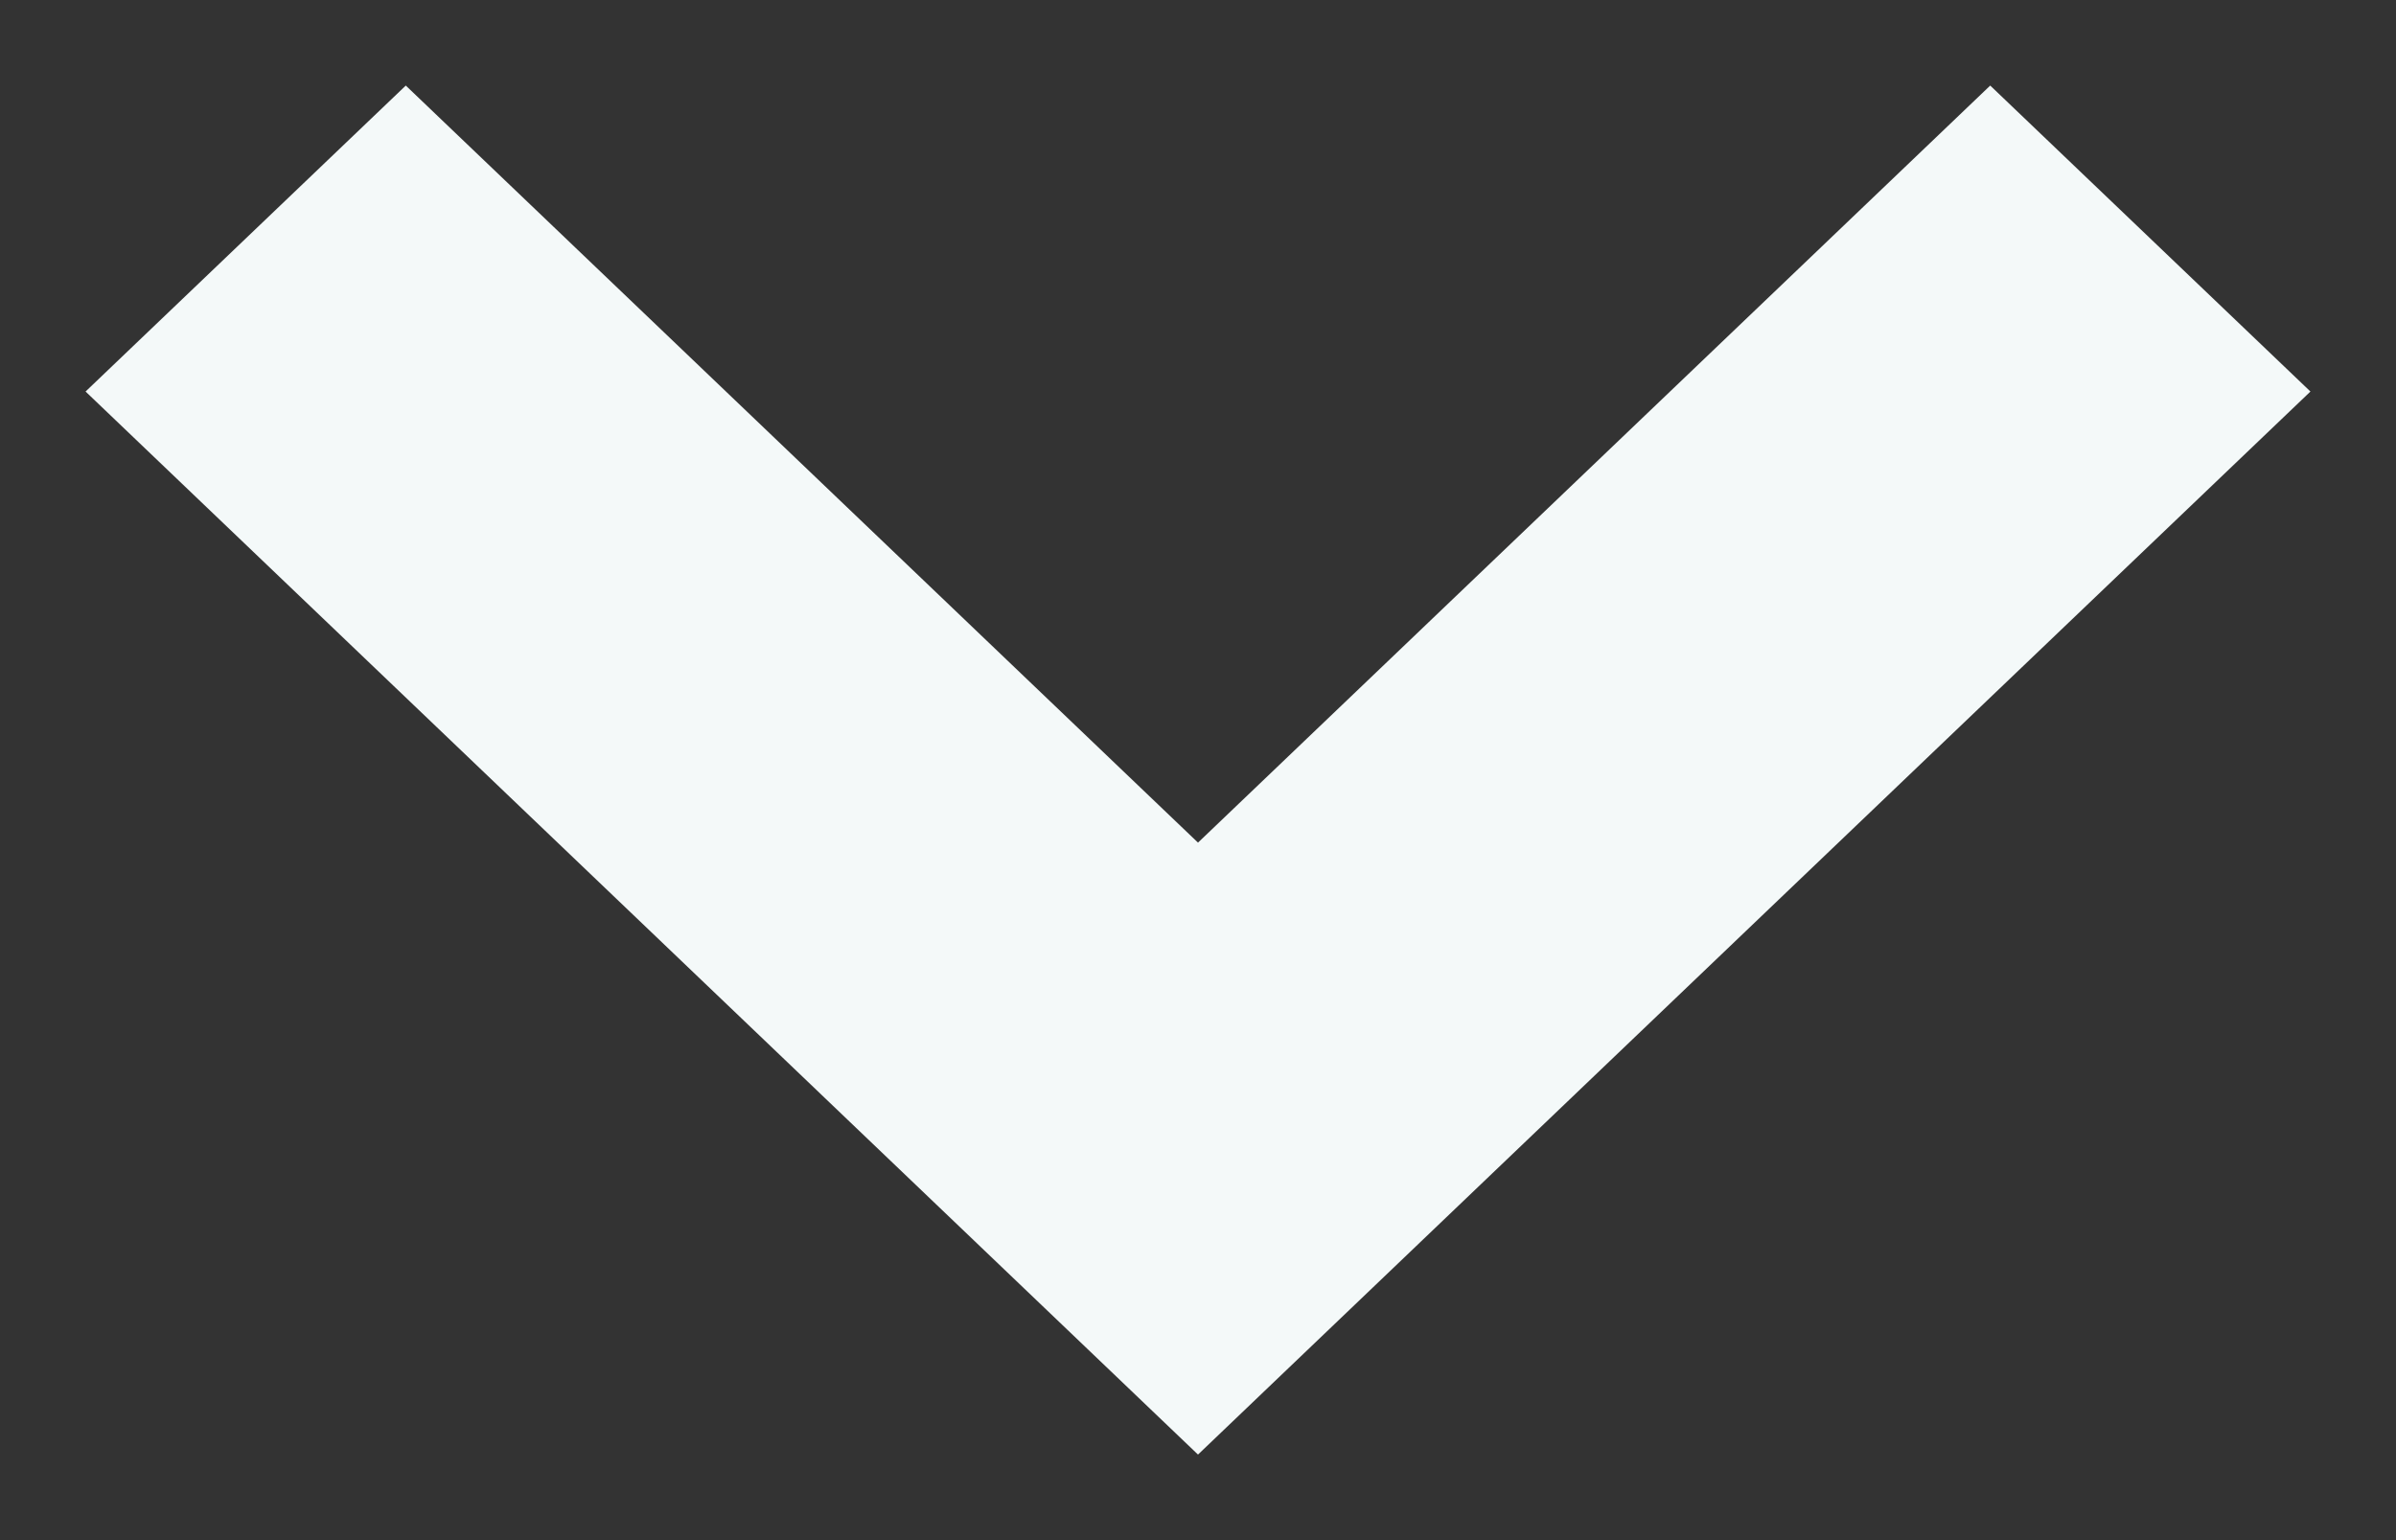 <svg width="14" height="9" viewBox="0 0 14 9" fill="none" xmlns="http://www.w3.org/2000/svg">
<rect x="0" y="0" width="14" height="9" fill="#333333" stroke="none"/>
<path fill-rule="evenodd" clip-rule="evenodd" d="M13.5 2.288L7 8.5L0.5 2.288L2.371 0.5L7 4.924L11.629 0.5L13.5 2.288Z" fill="#F4F9F9"/>
</svg>
